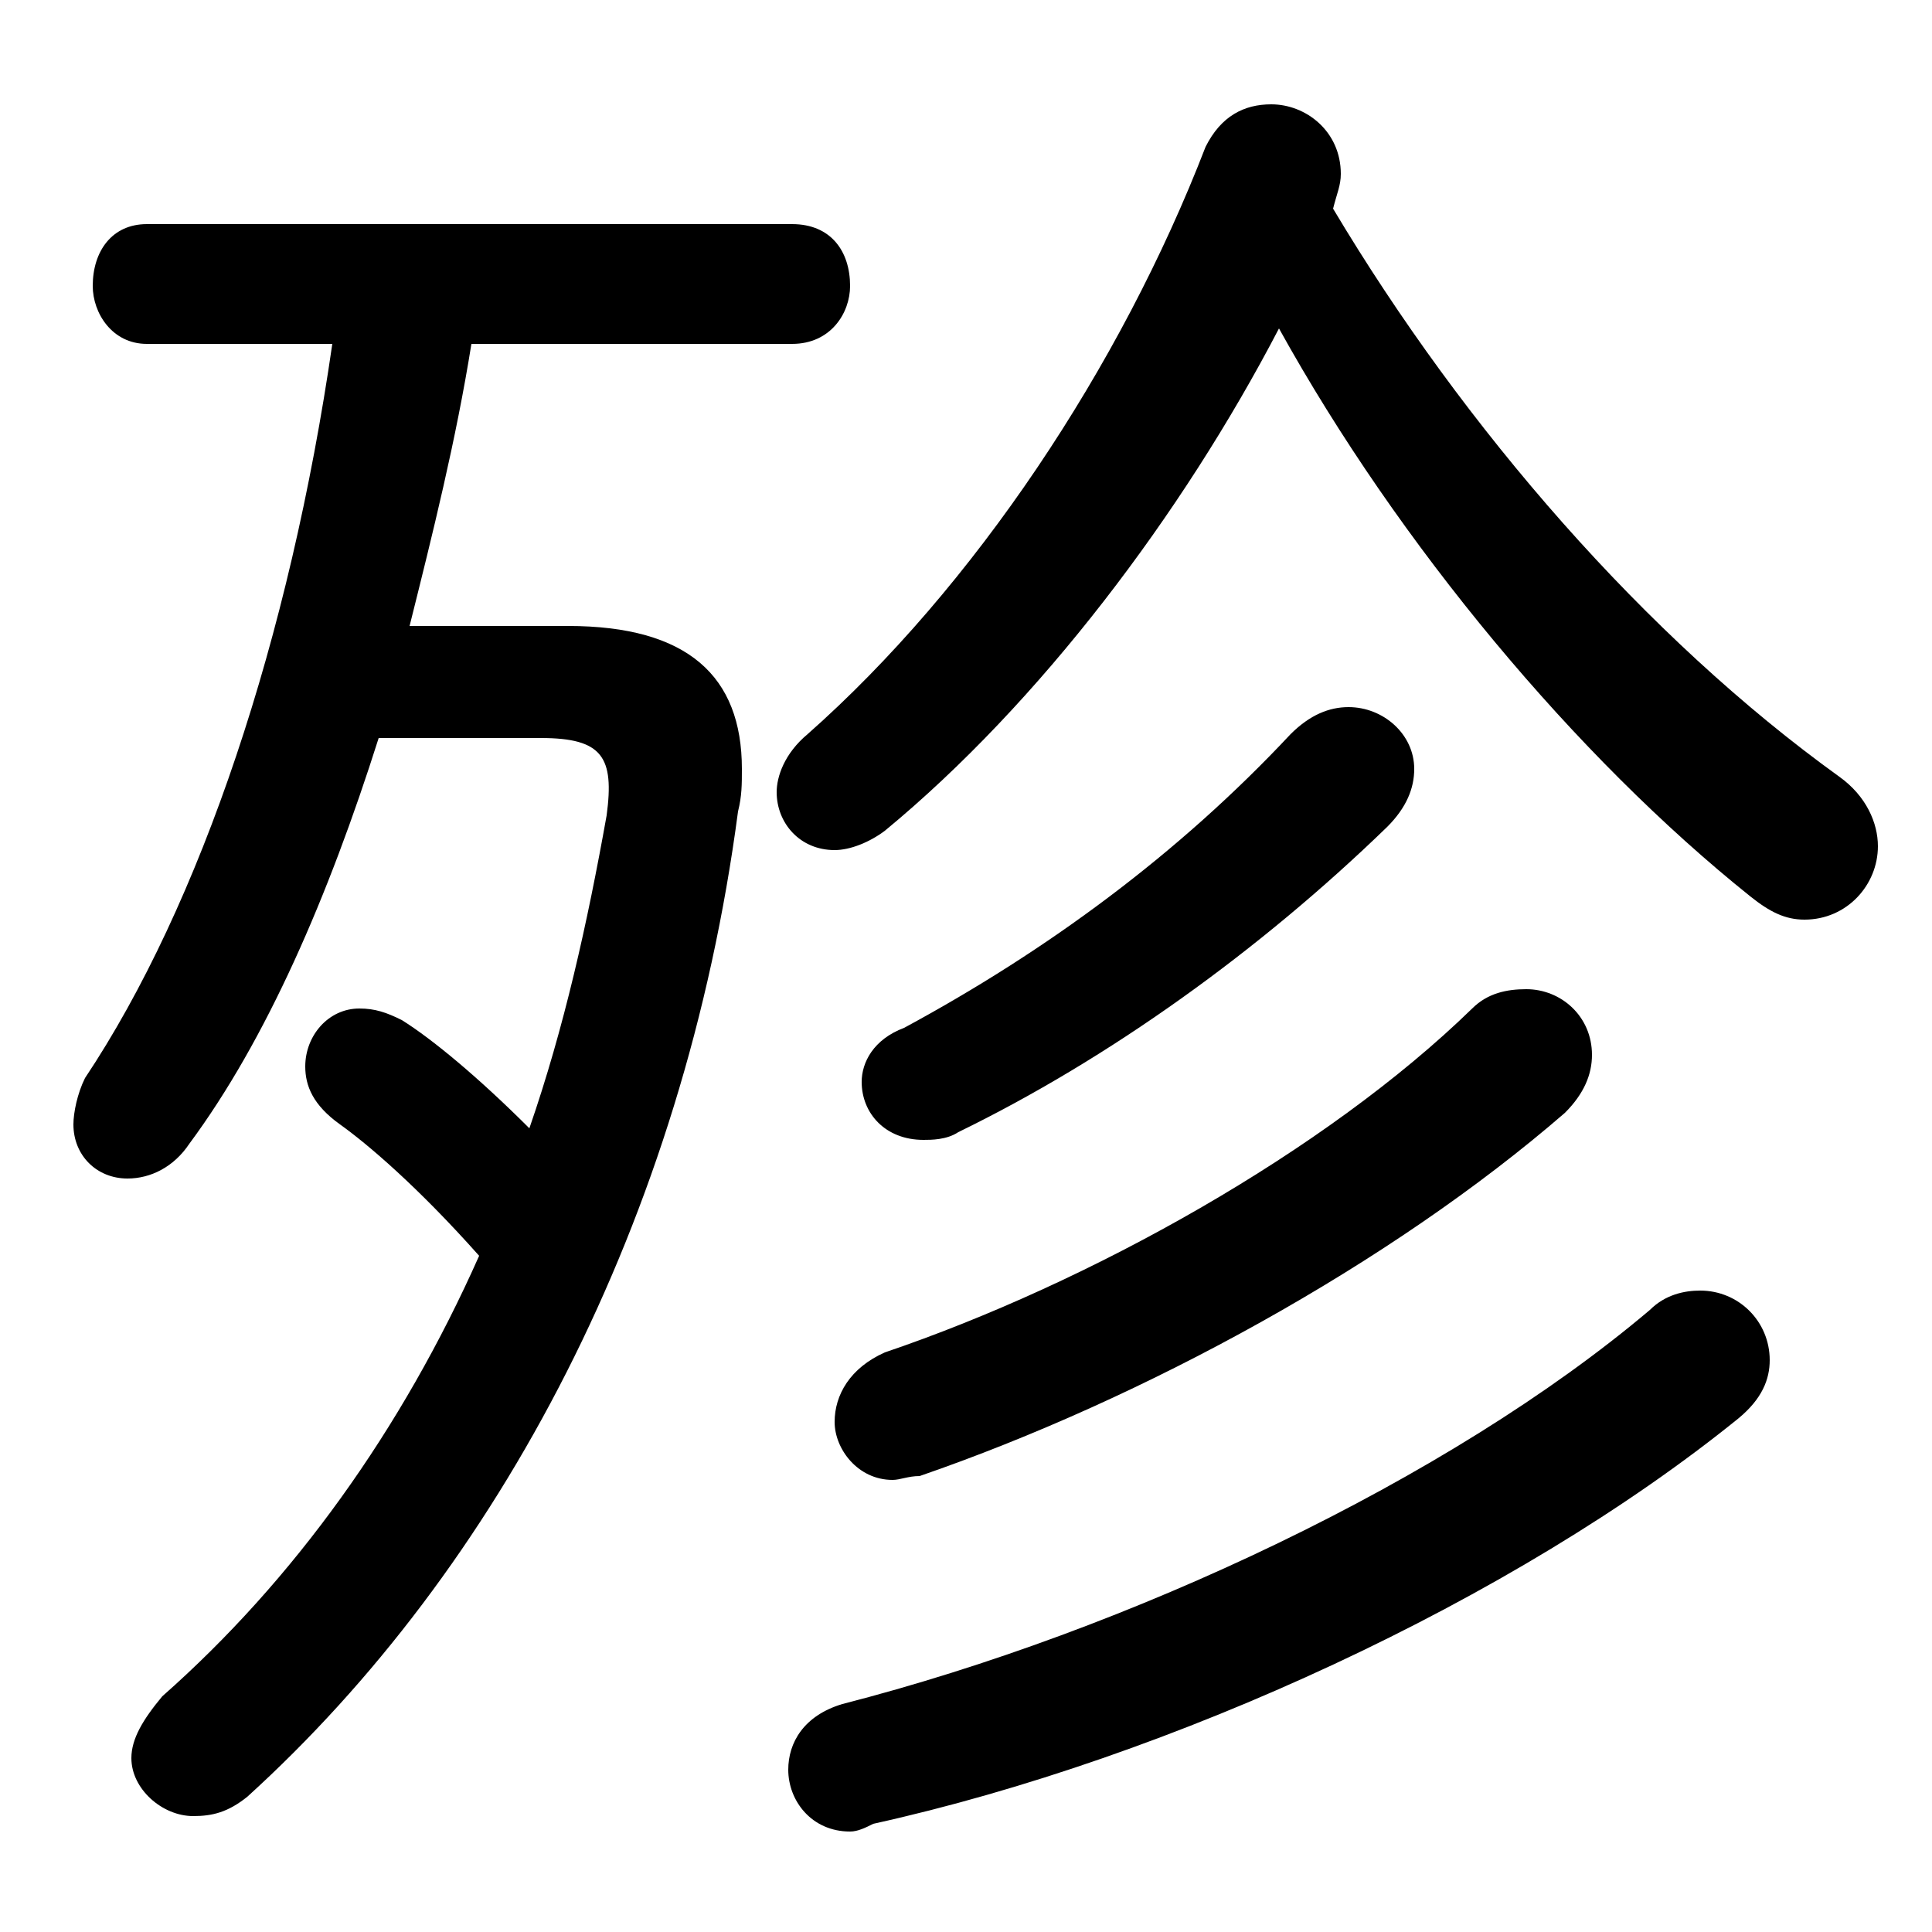 <svg xmlns="http://www.w3.org/2000/svg" viewBox="0 -44.0 50.0 50.0">
    <rect x="0" y="-44.0" width="50.0" height="50.0" fill="#808080" stroke="none"/>
    <g transform="scale(1, -1)">
        <!-- ボディの枠 -->
        <rect x="0" y="-6.0" width="50.0" height="50.0"
            stroke="white" fill="white"/>
        <!-- グリフ座標系の原点 -->
        <circle cx="0" cy="0" r="5" fill="white"/>
        <!-- グリフのアウトライン -->
        <g style="fill:black;stroke:#000000;stroke-width:0;stroke-linecap:round;stroke-linejoin:round;">
        <path d="M 10.6 27.8 C 11.2 30.2 11.8 32.6 12.2 35.1 L 20.5 35.1 C 21.5 35.1 22.0 35.9 22.0 36.6 C 22.0 37.5 21.5 38.2 20.5 38.2 L 3.8 38.2 C 2.9 38.2 2.4 37.5 2.4 36.6 C 2.4 35.9 2.9 35.1 3.8 35.1 L 8.6 35.1 C 7.5 27.5 5.2 20.6 2.2 16.1 C 2.0 15.7 1.9 15.2 1.9 14.9 C 1.9 14.1 2.5 13.5 3.3 13.5 C 3.9 13.5 4.5 13.8 4.9 14.4 C 6.9 17.1 8.5 20.8 9.8 24.9 L 14.0 24.9 C 15.6 24.9 15.9 24.4 15.7 22.9 C 15.2 20.1 14.6 17.4 13.7 14.8 C 12.4 16.1 11.2 17.1 10.4 17.6 C 10.0 17.8 9.7 17.9 9.3 17.9 C 8.5 17.9 7.9 17.2 7.9 16.4 C 7.9 15.9 8.1 15.4 8.8 14.9 C 9.5 14.4 10.8 13.3 12.4 11.5 C 10.4 7.0 7.6 3.1 4.2 0.1 C 3.7 -0.5 3.4 -1.0 3.4 -1.5 C 3.4 -2.3 4.2 -3.0 5.0 -3.0 C 5.5 -3.0 5.9 -2.9 6.4 -2.5 C 12.9 3.4 17.7 12.4 19.1 23.0 C 19.2 23.4 19.2 23.7 19.2 24.1 C 19.2 26.5 17.8 27.8 14.7 27.8 Z M 33.1 35.5 C 36.2 29.9 40.8 24.4 45.3 20.8 C 45.8 20.4 46.2 20.2 46.7 20.2 C 47.8 20.2 48.6 21.1 48.6 22.1 C 48.6 22.7 48.3 23.4 47.6 23.9 C 42.6 27.5 37.9 32.9 34.5 38.6 C 34.6 39.0 34.7 39.2 34.7 39.5 C 34.7 40.6 33.8 41.3 32.9 41.3 C 32.2 41.3 31.6 41.0 31.2 40.2 C 29.0 34.5 25.2 28.8 20.9 25.0 C 20.3 24.5 20.1 23.9 20.1 23.5 C 20.1 22.7 20.7 22.0 21.6 22.0 C 22.0 22.0 22.5 22.2 22.9 22.5 C 26.9 25.8 30.6 30.7 33.1 35.5 Z M 42.7 10.1 C 37.5 5.7 29.2 1.8 21.8 -0.1 C 20.8 -0.4 20.4 -1.1 20.4 -1.8 C 20.4 -2.6 21.0 -3.4 22.0 -3.4 C 22.2 -3.4 22.4 -3.3 22.6 -3.2 C 30.3 -1.5 39.2 2.6 45.0 7.3 C 45.6 7.8 45.8 8.3 45.8 8.8 C 45.8 9.8 45.0 10.6 44.0 10.6 C 43.6 10.6 43.1 10.5 42.7 10.1 Z M 38.1 17.9 C 34.3 14.2 28.2 10.8 22.9 9.0 C 22.0 8.6 21.6 7.9 21.6 7.2 C 21.6 6.5 22.2 5.7 23.1 5.7 C 23.3 5.7 23.5 5.8 23.8 5.8 C 29.6 7.8 36.0 11.3 40.5 15.2 C 41.0 15.7 41.2 16.2 41.2 16.7 C 41.2 17.7 40.4 18.4 39.5 18.4 C 39.0 18.4 38.5 18.3 38.1 17.9 Z M 33.4 25.0 C 30.5 21.9 27.1 19.4 23.4 17.4 C 22.6 17.1 22.3 16.5 22.3 16.0 C 22.3 15.2 22.9 14.5 23.9 14.5 C 24.1 14.5 24.5 14.5 24.8 14.7 C 28.7 16.6 32.6 19.4 35.9 22.6 C 36.4 23.1 36.6 23.6 36.6 24.1 C 36.6 25.0 35.8 25.7 34.9 25.7 C 34.4 25.7 33.9 25.5 33.4 25.0 Z"/>
    </g>
    </g>
</svg>

